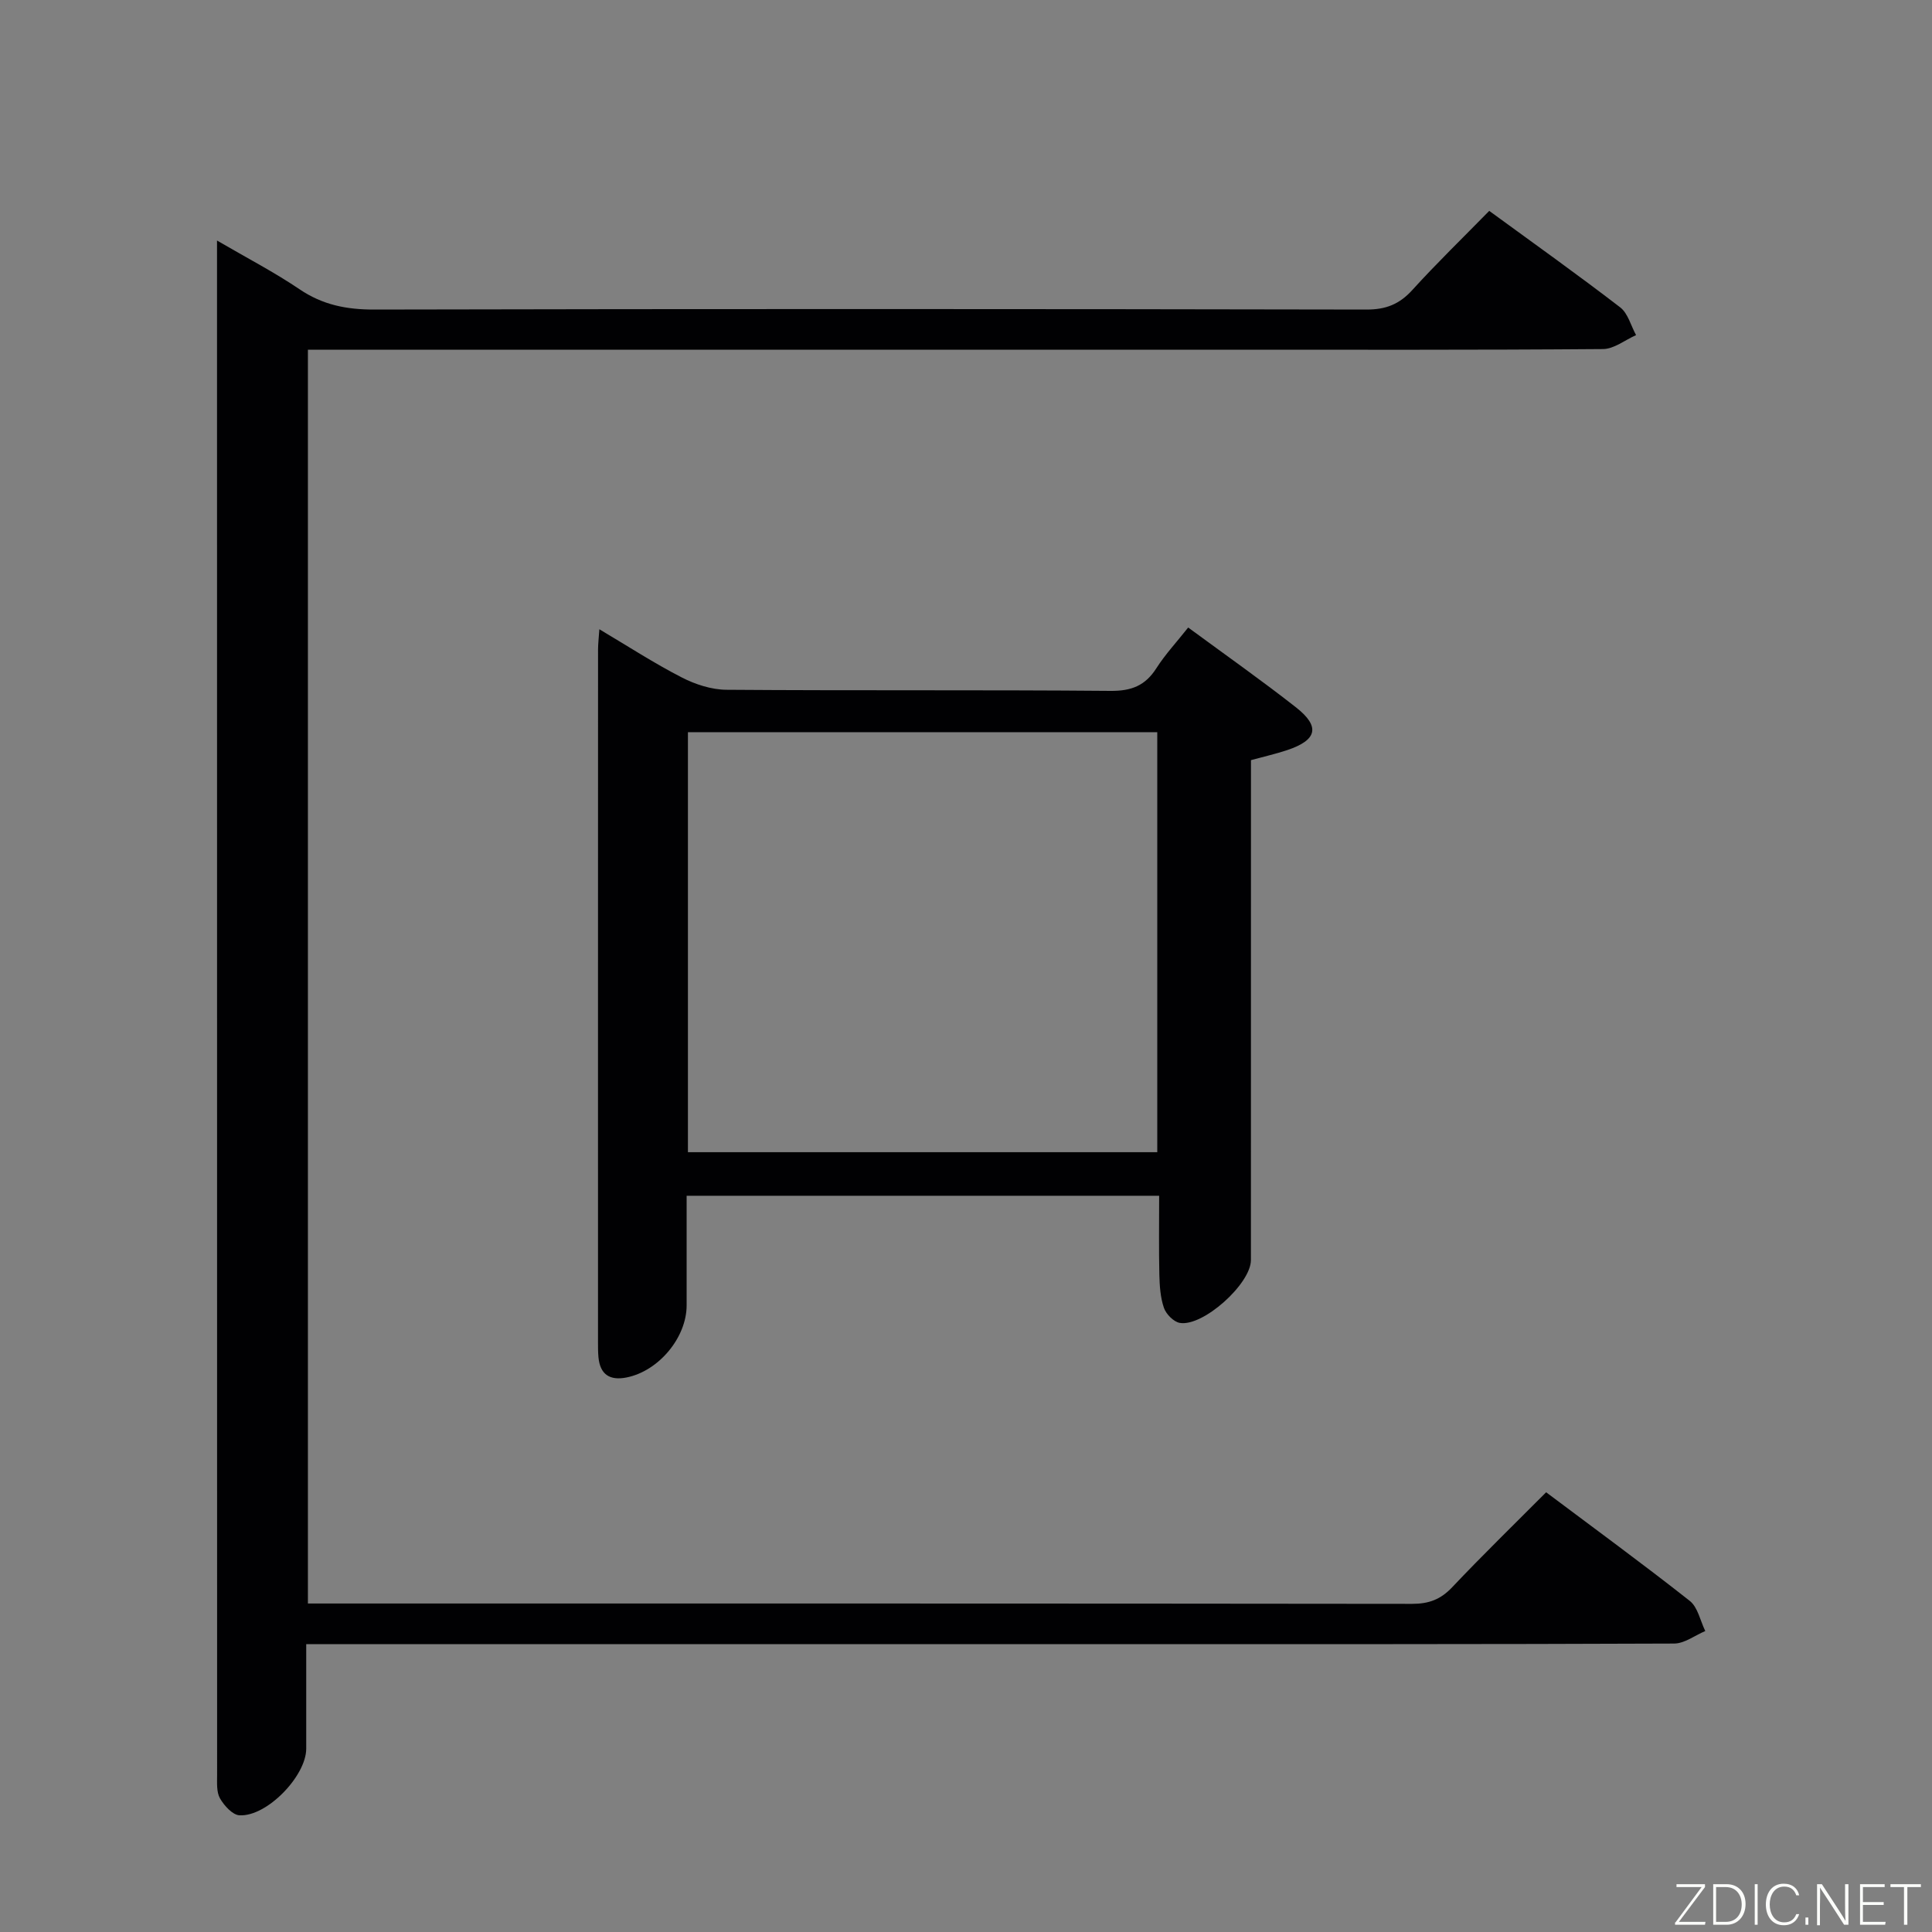 <svg enable-background="new 0 0 400 400" viewBox="0 0 400 400" xmlns="http://www.w3.org/2000/svg"><rect x="0" y="0" width="400" height="400" fill="#808080" stroke="none"/><path d="m44.93 49.8c6.28 3.66 11.89 6.57 17.09 10.09 4.78 3.24 9.73 4.21 15.44 4.2 68.48-.15 136.97-.13 205.45 0 4.02.01 6.82-1.1 9.5-4.05 5.03-5.54 10.42-10.76 15.92-16.38 9.27 6.77 18.32 13.21 27.12 19.98 1.61 1.24 2.21 3.8 3.28 5.74-2.28 1.01-4.55 2.87-6.84 2.89-26.49.21-52.99.13-79.48.13-60.65 0-121.31 0-181.96 0-2.12 0-4.24 0-6.7 0v259.59h5.18c74.48 0 148.97-.02 223.45.07 3.44 0 5.89-.91 8.27-3.43 6.28-6.64 12.84-13.02 19.46-19.67 10.17 7.63 20.09 14.88 29.73 22.48 1.68 1.32 2.18 4.13 3.22 6.25-2.15.9-4.29 2.58-6.45 2.59-38.82.16-77.65.12-116.47.12-53.32 0-106.64 0-159.96 0-1.98 0-3.95 0-6.78 0 0 7.47.01 14.56 0 21.65-.01 5.66-8.16 14.11-13.82 13.79-1.44-.08-3.17-2-4.03-3.5-.75-1.31-.6-3.21-.6-4.86-.02-104.48-.02-208.95-.02-313.43 0-1.13 0-2.27 0-4.25z" fill="#010103"/><path d="m246 129.92c7.68 5.65 15.14 10.9 22.32 16.53 5.08 3.99 4.39 6.78-1.84 8.86-2.34.78-4.76 1.32-7.48 2.07v6c0 32.5 0 65-.01 97.5 0 4.91-9.92 13.86-14.74 13.01-1.27-.23-2.82-1.81-3.27-3.11-.74-2.14-.89-4.55-.95-6.86-.12-5.32-.04-10.64-.04-16.35-32.51 0-64.75 0-97.83 0v22.69c0 6.67-5.79 13.61-12.44 14.93-3.47.69-5.49-.61-5.82-4.22-.09-.99-.09-2-.09-3 0-47.83-.01-95.66.01-143.5 0-1.14.14-2.27.27-4.19 5.96 3.54 11.36 7.05 17.05 9.97 2.81 1.45 6.16 2.54 9.28 2.56 26.5.2 53 0 79.5.23 4.32.04 7.2-1.08 9.5-4.7 1.85-2.89 4.24-5.45 6.58-8.42zm-103.57 108.63h97.17c0-29.28 0-58.18 0-86.96-32.63 0-64.86 0-97.17 0z" fill="#010103"/><g fill="#fbfcfa"><path d="m346.9 398 5.4-7.3h-5.2v-.6h5.9v.6l-5.4 7.2h5.5l-.1.6h-6.2v-.5z"/><path d="m354.7 390.1h2.8c2.3 0 3.9 1.6 3.9 4.1s-1.6 4.3-3.9 4.3h-2.8zm.6 7.8h2c2.2 0 3.3-1.6 3.3-3.6 0-1.8-1-3.6-3.3-3.6h-2z"/><path d="m363.9 390.1v8.4h-.6v-8.4h1.6z"/><path d="m372.5 396.3c-.4 1.3-1.4 2.3-3.2 2.3-2.4 0-3.7-1.9-3.7-4.3 0-2.3 1.2-4.3 3.7-4.3 1.8 0 2.9 1 3.2 2.4h-.6c-.4-1.1-1.1-1.8-2.5-1.8-2.1 0-3 1.9-3 3.7s.9 3.7 3 3.7c1.4 0 2.1-.7 2.5-1.7z"/><path d="m373.8 398.5v-1.5h.6v1.5z"/><path d="m376.2 398.5v-8.4h1c1.3 2 4.4 6.7 4.9 7.6-.1-1.2-.1-2.4-.1-3.8v-3.8h.7v8.4h-.9c-1.2-1.9-4.4-6.8-5-7.7.1 1.1 0 2.3 0 3.9v3.9h-.6z"/><path d="m390 394.4h-4.3v3.5h4.7l-.1.6h-5.2v-8.4h5.1v.6h-4.5v3.1h4.3z"/><path d="m394.2 390.7h-2.8v-.6h6.3v.6h-2.8v7.8h-.7z"/></g></svg>